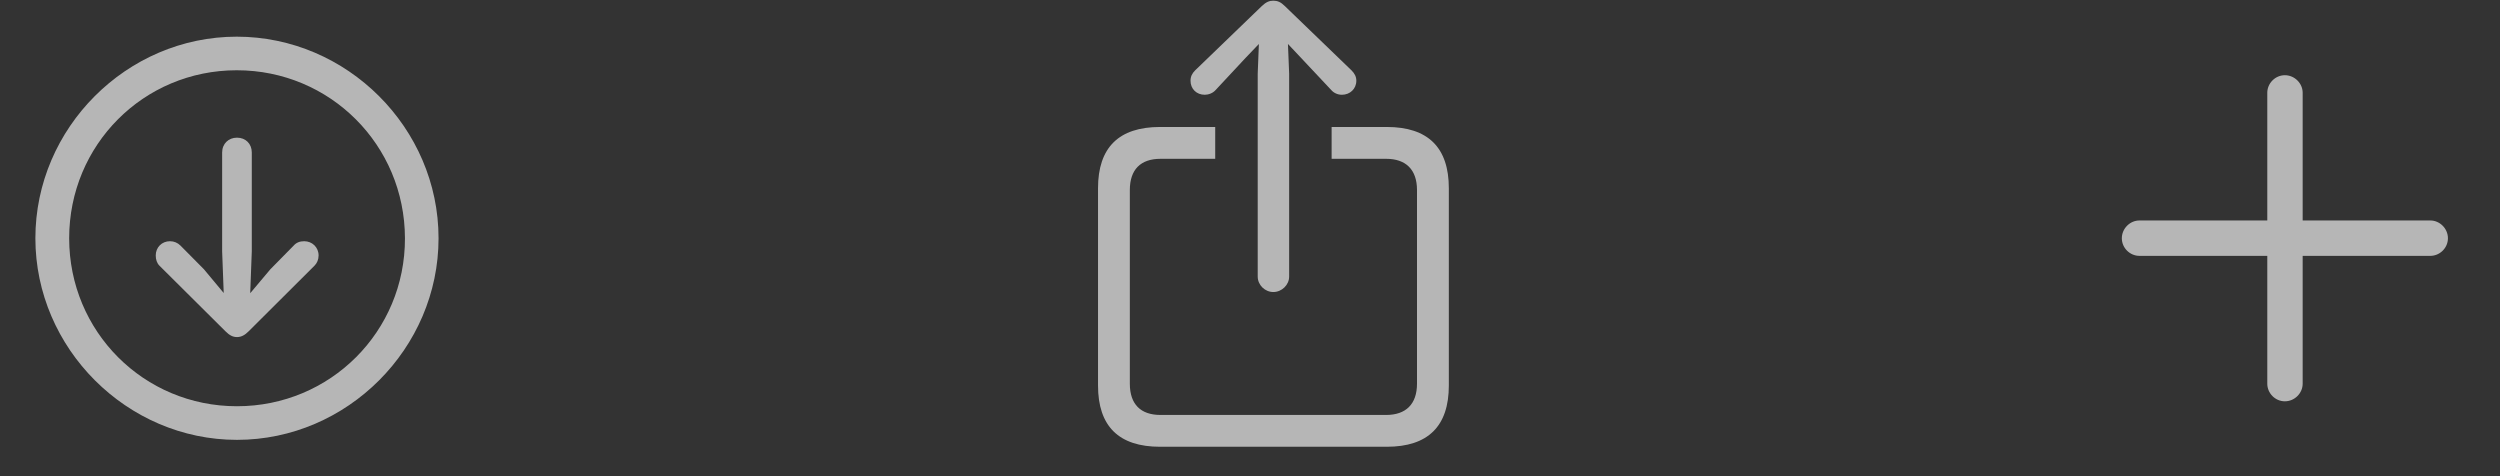 <svg width="105" height="20" viewBox="0 0 105 20" fill="none" xmlns="http://www.w3.org/2000/svg">
<rect x="0" y="0" width="105" height="20" fill="#333333" stroke="none"/>
<path opacity="0.7" d="M9.953 18.474C14.585 18.474 18.419 14.63 18.419 10.007C18.419 5.375 14.576 1.54 9.944 1.54C5.321 1.54 1.486 5.375 1.486 10.007C1.486 14.63 5.329 18.474 9.953 18.474ZM9.953 17.062C6.035 17.062 2.905 13.925 2.905 10.007C2.905 6.089 6.026 2.951 9.944 2.951C13.862 2.951 17 6.089 17.008 10.007C17.017 13.925 13.871 17.062 9.953 17.062ZM9.953 5.782C9.596 5.782 9.33 6.039 9.33 6.404V10.555L9.396 12.306L8.566 11.31L7.579 10.314C7.462 10.198 7.313 10.131 7.139 10.131C6.798 10.131 6.541 10.389 6.541 10.729C6.541 10.903 6.591 11.053 6.699 11.161L9.471 13.916C9.637 14.082 9.778 14.157 9.953 14.157C10.135 14.157 10.285 14.074 10.442 13.916L13.207 11.161C13.315 11.053 13.381 10.903 13.381 10.729C13.381 10.389 13.115 10.131 12.775 10.131C12.592 10.131 12.443 10.19 12.335 10.314L11.355 11.31L10.509 12.315L10.575 10.555V6.404C10.575 6.039 10.318 5.782 9.953 5.782Z" fill="#eee"/>
<path opacity="0.7" d="M53.48 12.265C53.836 12.265 54.144 11.966 54.144 11.617V3.092L54.094 1.847L54.65 2.437L55.912 3.781C56.028 3.914 56.194 3.98 56.36 3.98C56.7 3.98 56.966 3.731 56.966 3.391C56.966 3.217 56.891 3.084 56.767 2.959L53.961 0.253C53.795 0.087 53.654 0.029 53.48 0.029C53.313 0.029 53.172 0.087 52.998 0.253L50.192 2.959C50.068 3.084 50.002 3.217 50.002 3.391C50.002 3.731 50.251 3.98 50.599 3.98C50.757 3.98 50.94 3.914 51.056 3.781L52.309 2.437L52.873 1.847L52.824 3.092V11.617C52.824 11.966 53.123 12.265 53.48 12.265ZM48.723 18.764H58.244C59.979 18.764 60.851 17.901 60.851 16.191V7.907C60.851 6.197 59.979 5.333 58.244 5.333H55.928V6.67H58.219C59.041 6.67 59.514 7.118 59.514 7.981V16.116C59.514 16.98 59.041 17.428 58.219 17.428H48.74C47.91 17.428 47.453 16.98 47.453 16.116V7.981C47.453 7.118 47.91 6.67 48.74 6.67H51.039V5.333H48.723C46.988 5.333 46.117 6.197 46.117 7.907V16.191C46.117 17.901 46.988 18.764 48.723 18.764Z" fill="#eee"/>
<path opacity="0.7" d="M89.117 10.007C89.117 10.414 89.457 10.746 89.856 10.746H95.226V16.116C95.226 16.515 95.558 16.855 95.965 16.855C96.372 16.855 96.712 16.515 96.712 16.116V10.746H102.074C102.473 10.746 102.813 10.414 102.813 10.007C102.813 9.6 102.473 9.26 102.074 9.26H96.712V3.897C96.712 3.499 96.372 3.159 95.965 3.159C95.558 3.159 95.226 3.499 95.226 3.897V9.26H89.856C89.457 9.26 89.117 9.6 89.117 10.007Z" fill="#eee"/>
</svg>
